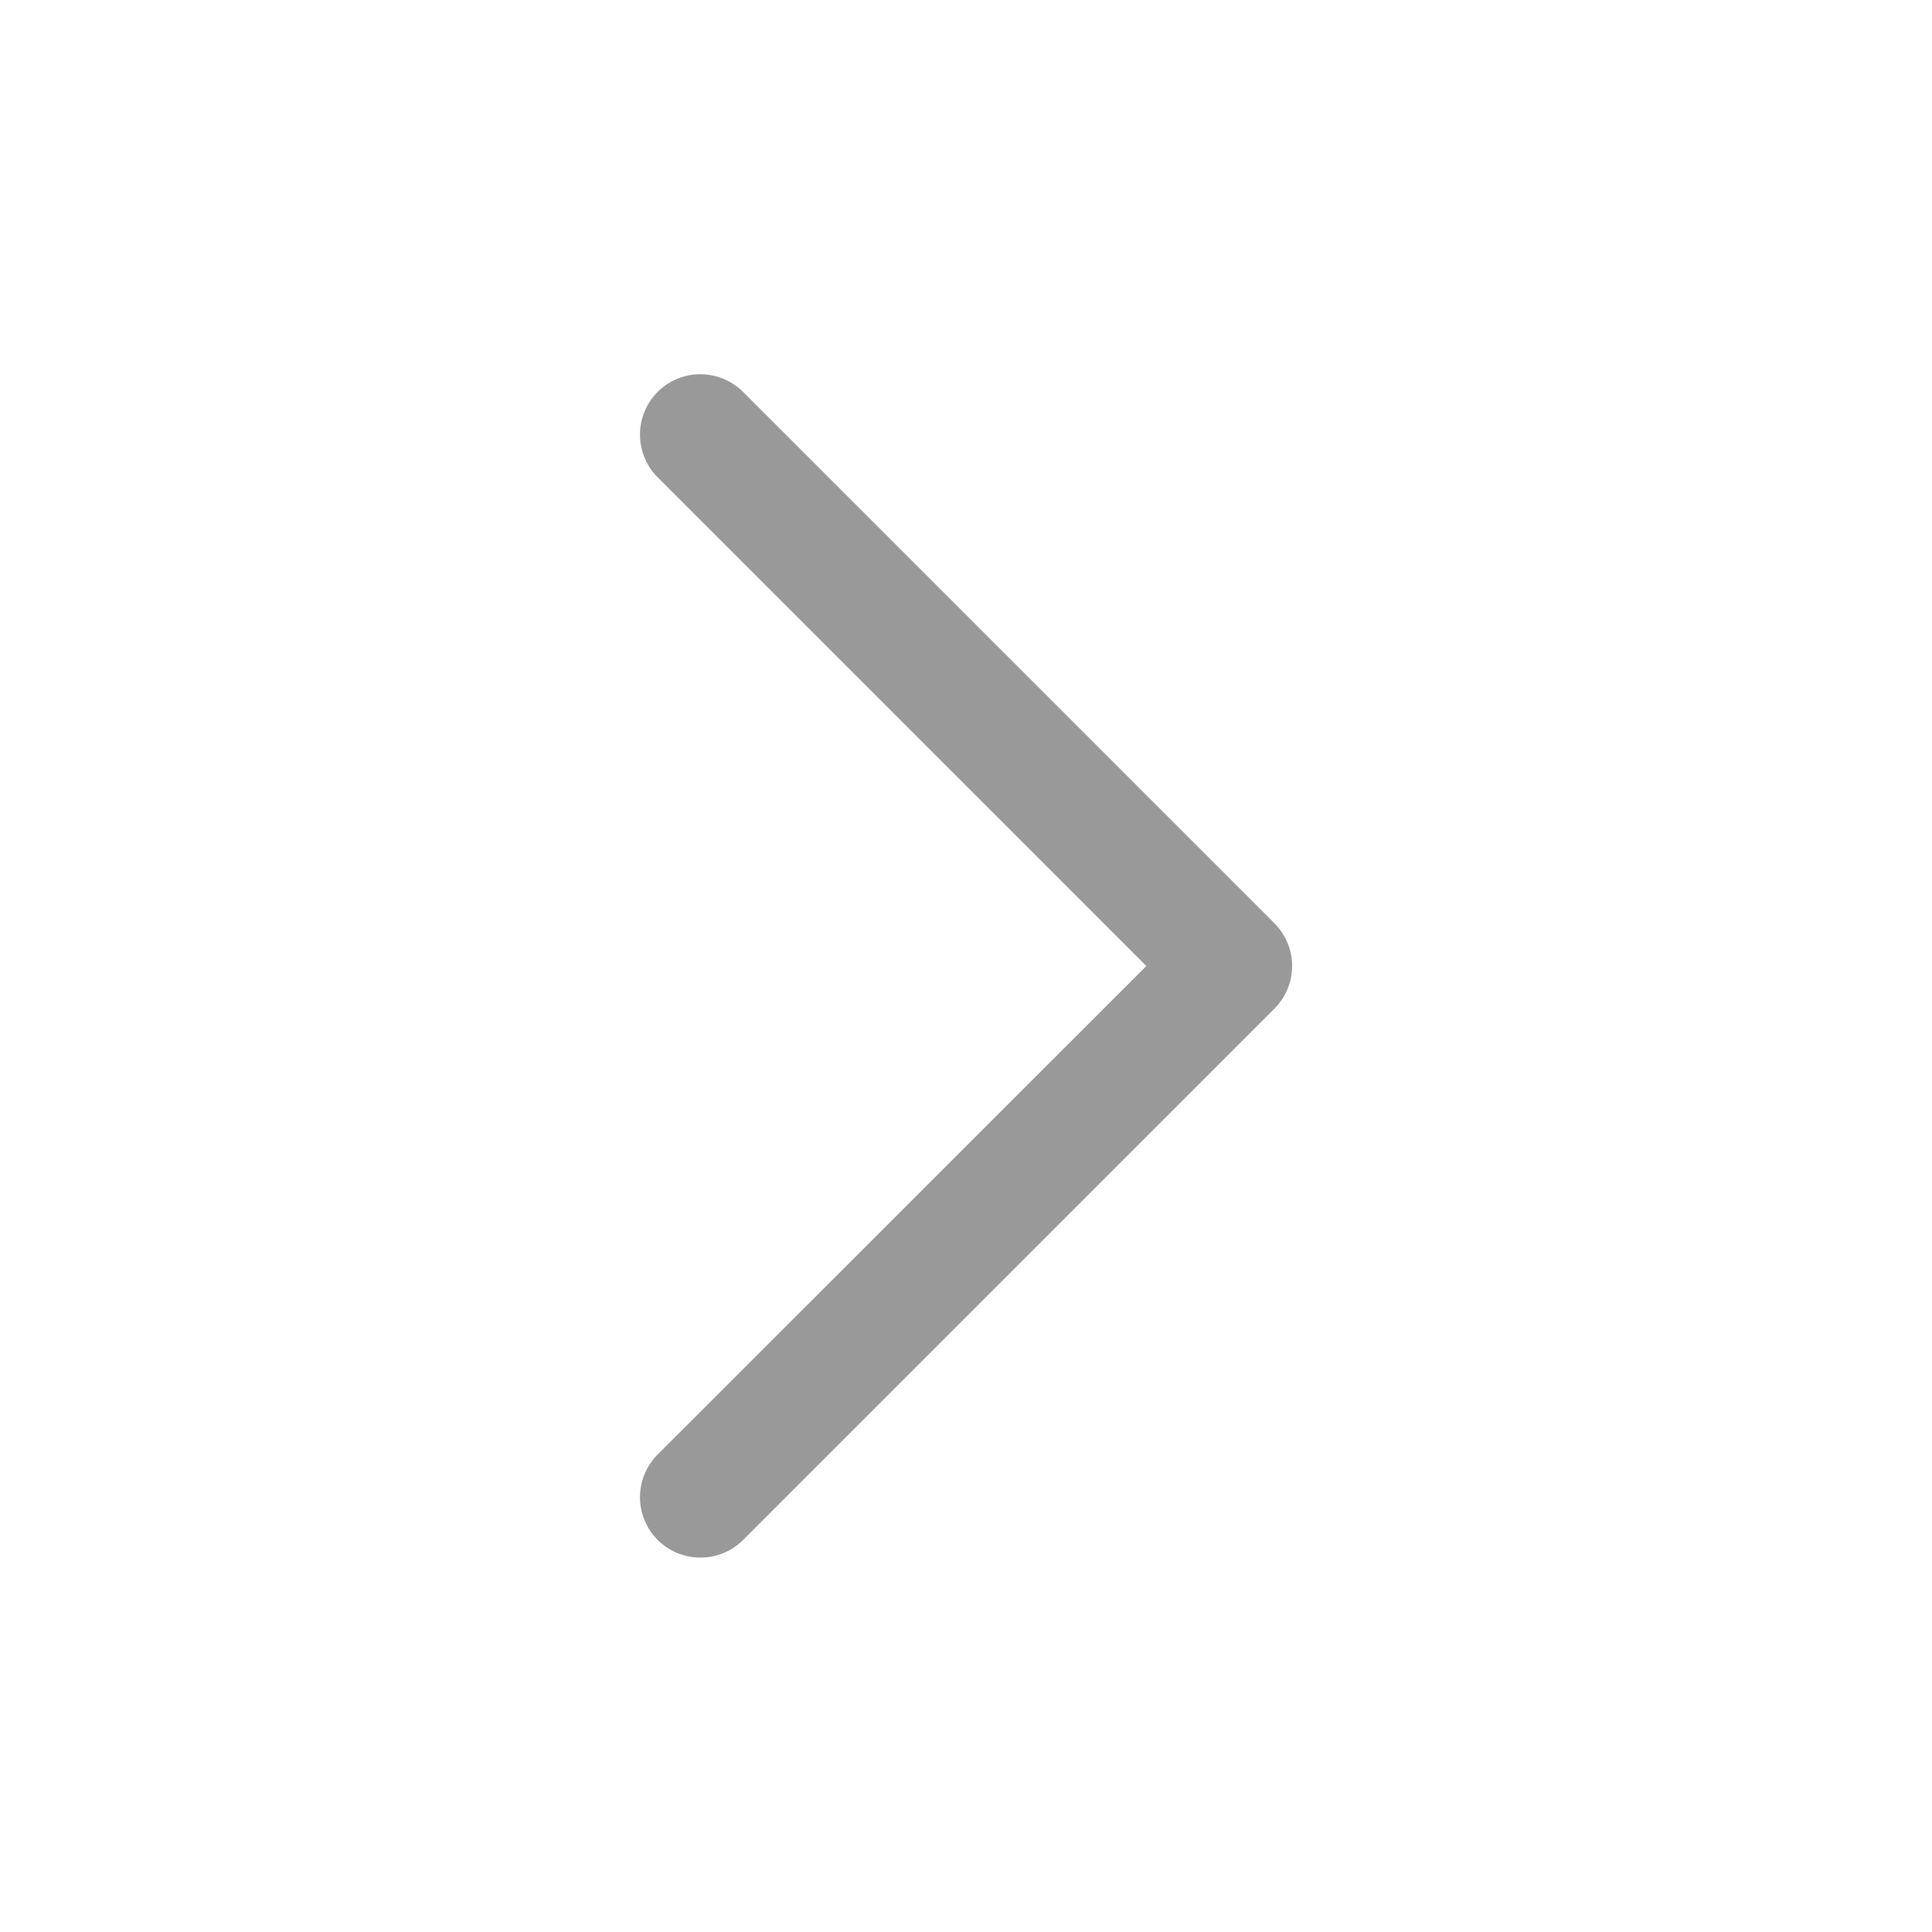<?xml version="1.0" standalone="no"?><!DOCTYPE svg PUBLIC "-//W3C//DTD SVG 1.1//EN" "http://www.w3.org/Graphics/SVG/1.1/DTD/svg11.dtd"><svg t="1648372328023" class="icon" viewBox="0 0 1024 1024" version="1.1" xmlns="http://www.w3.org/2000/svg" p-id="3111" xmlns:xlink="http://www.w3.org/1999/xlink" width="128" height="128"><defs><style type="text/css">@font-face { font-family: feedback-iconfont; src: url("//at.alicdn.com/t/font_1031158_u69w8yhxdu.woff2?t=1630033759944") format("woff2"), url("//at.alicdn.com/t/font_1031158_u69w8yhxdu.woff?t=1630033759944") format("woff"), url("//at.alicdn.com/t/font_1031158_u69w8yhxdu.ttf?t=1630033759944") format("truetype"); }
</style></defs><path d="M371.2 825.549a31.846 31.846 0 0 1-22.63-9.37 32.051 32.051 0 0 1 0-45.261L607.59 512 348.57 252.979a32.051 32.051 0 0 1 0-45.261 32.051 32.051 0 0 1 45.261 0l281.6 281.6a32.051 32.051 0 0 1 9.421 22.682 32 32 0 0 1-9.421 22.63l-281.6 281.6a31.846 31.846 0 0 1-22.63 9.318z" p-id="3112" fill="#999999"></path></svg>